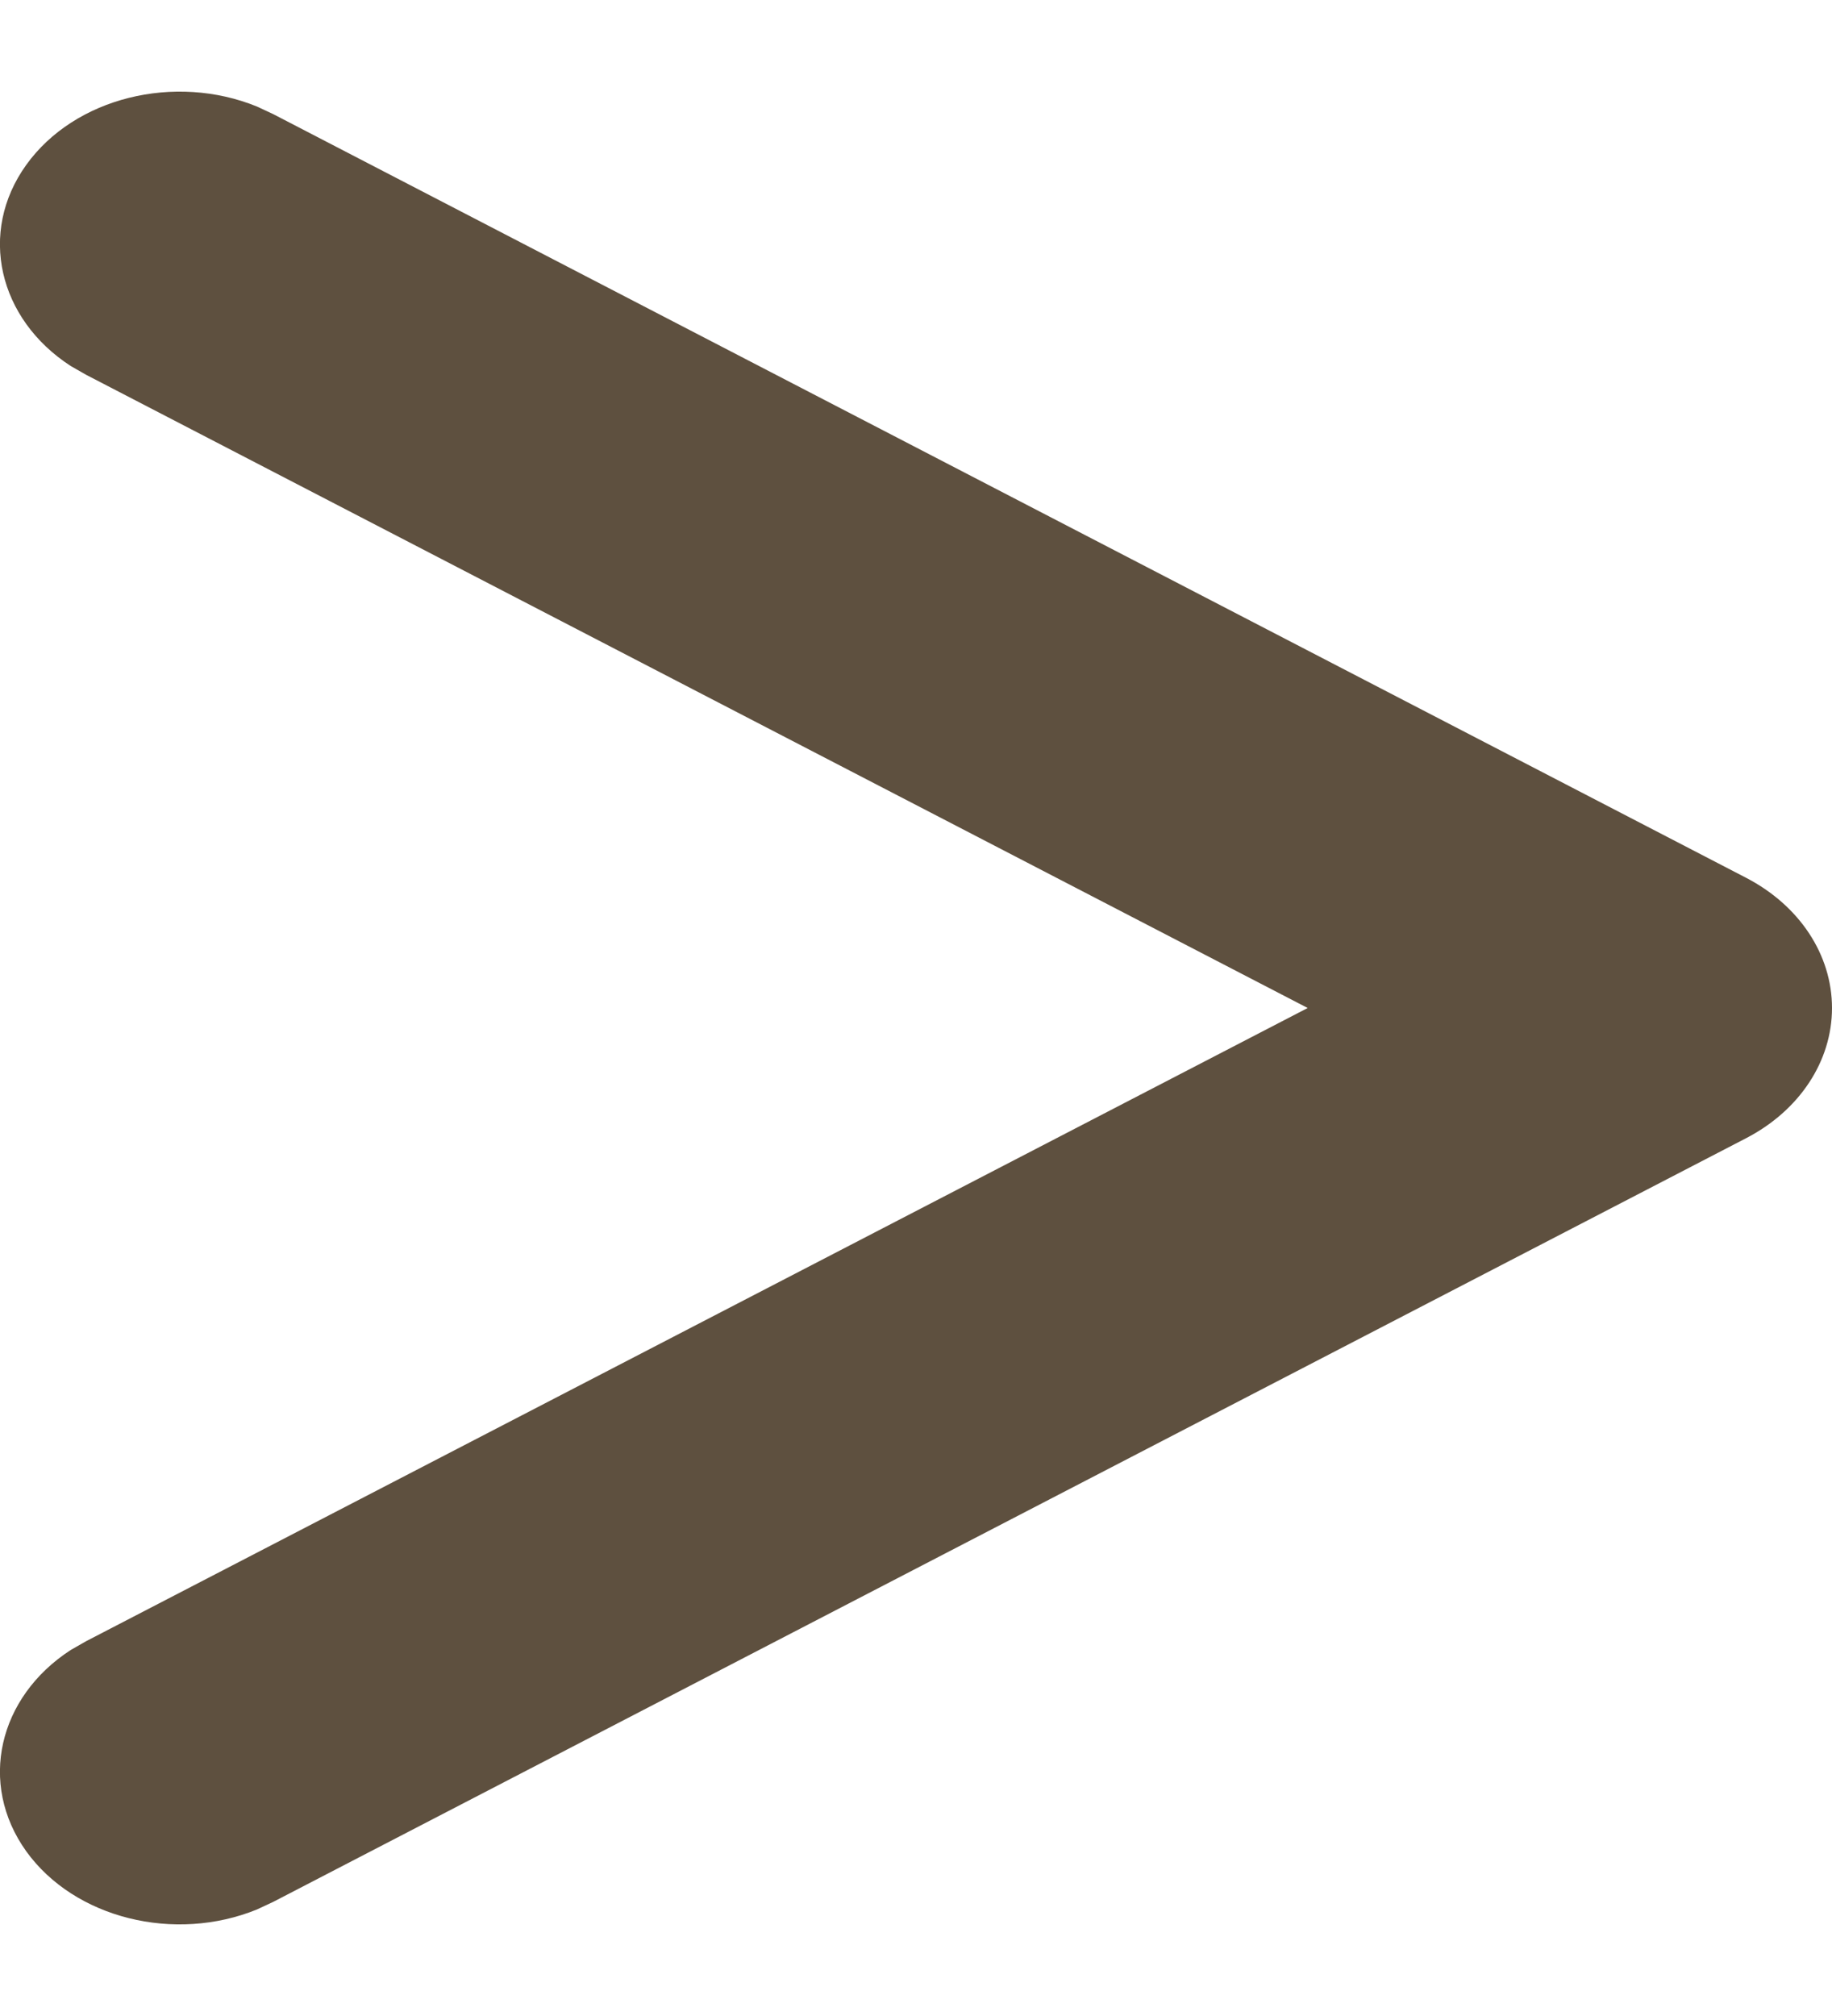 <svg width="10" height="11" viewBox="0 0 10 11" fill="none" xmlns="http://www.w3.org/2000/svg">
<path d="M1.402 0.581C0.954 0.399 0.408 0.531 0.143 0.9C-0.121 1.268 -0.009 1.741 0.386 1.997L0.47 2.045L7.138 5.5L0.47 8.955L0.386 9.003C-0.009 9.259 -0.121 9.732 0.143 10.101C0.408 10.469 0.954 10.601 1.402 10.419L1.49 10.378L9.53 6.211C9.822 6.06 10 5.791 10 5.5C10 5.209 9.822 4.94 9.53 4.789L1.49 0.622L1.402 0.581Z" fill="#5E503F"/>
</svg>
